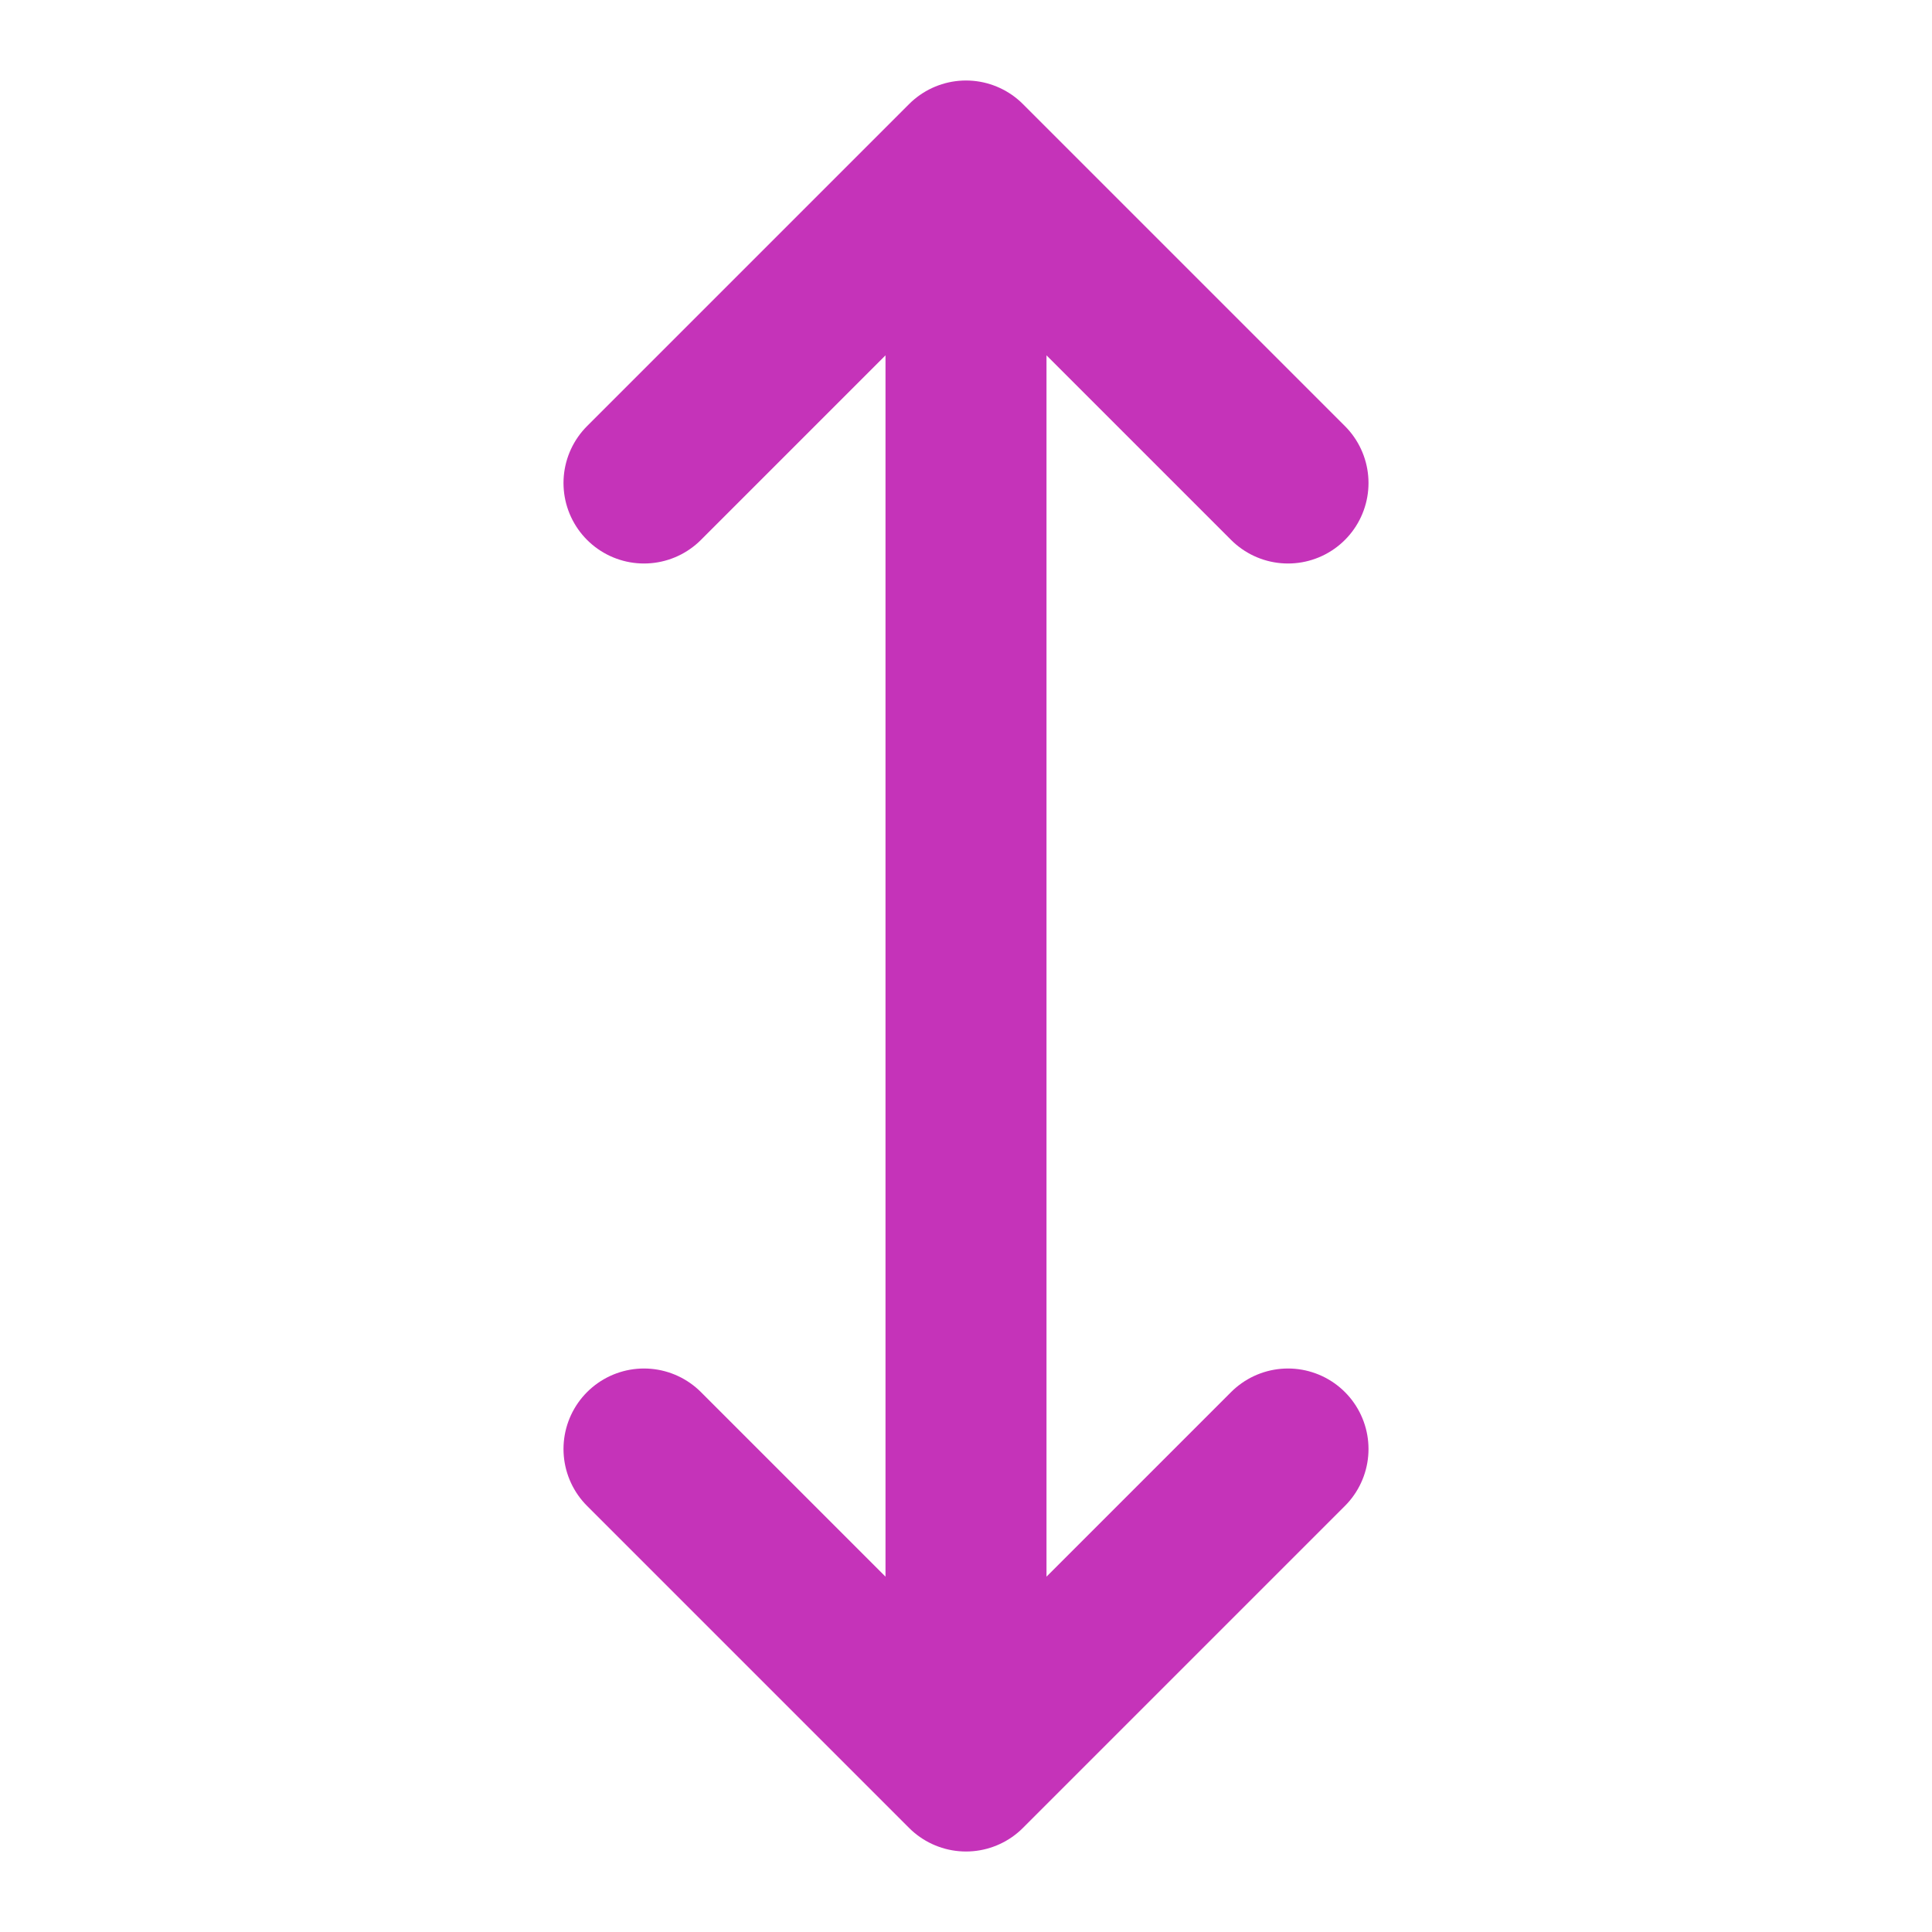 <svg width="24" height="24" viewBox="0 0 24 24" fill="none" xmlns="http://www.w3.org/2000/svg">
<path d="M8 18L12 22M12 22L16 18M12 22V2M8 6L12 2M12 2L16 6" stroke="#C533B9" stroke-width="2" stroke-linecap="round" stroke-linejoin="round"/>
</svg>
